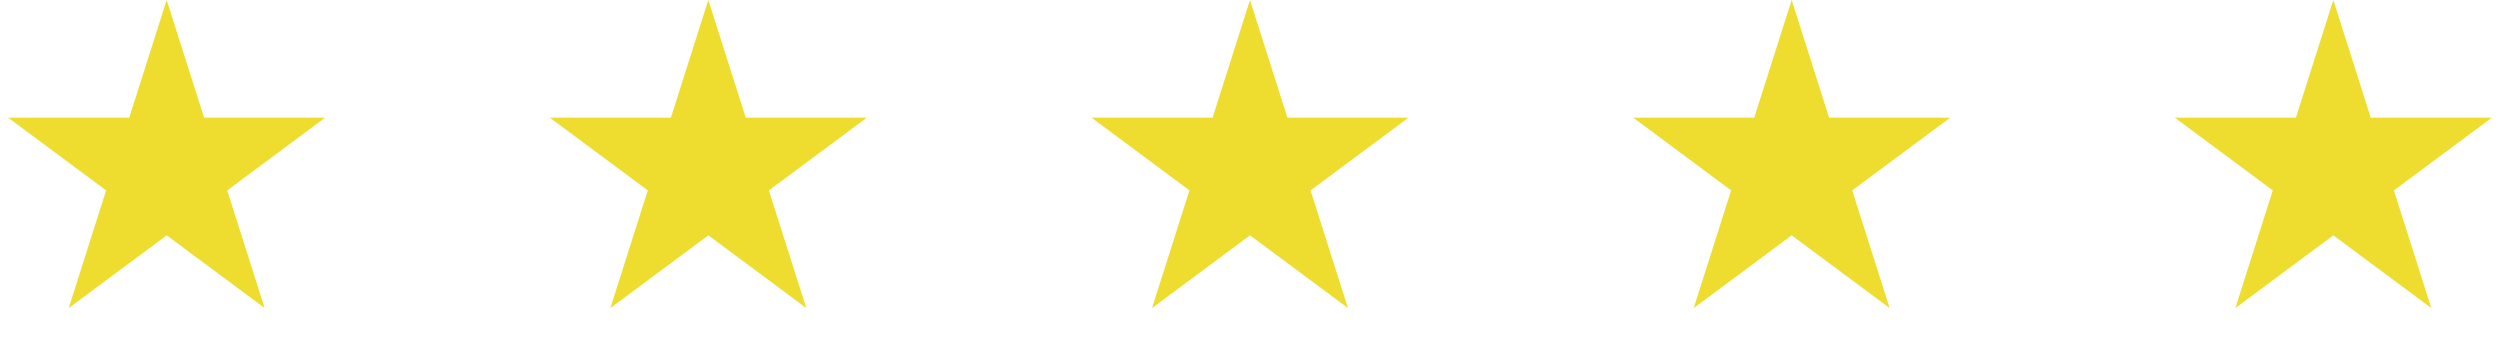 <svg width="151" height="21" viewBox="0 0 151 21" fill="none" xmlns="http://www.w3.org/2000/svg">
<path d="M10.067 0L12.327 7.107L19.641 7.107L13.724 11.5L15.984 18.607L10.067 14.214L4.15 18.607L6.41 11.5L0.493 7.107L7.807 7.107L10.067 0Z" fill="#EEDD2F"/>
<path d="M42.783 0L45.044 7.107L52.357 7.107L46.44 11.5L48.7 18.607L42.783 14.214L36.866 18.607L39.127 11.5L33.209 7.107L40.523 7.107L42.783 0Z" fill="#EEDD2F"/>
<path d="M75.5 0L77.76 7.107L85.074 7.107L79.157 11.5L81.417 18.607L75.5 14.214L69.583 18.607L71.843 11.5L65.926 7.107L73.24 7.107L75.5 0Z" fill="#EEDD2F"/>
<path d="M108.217 0L110.477 7.107L117.791 7.107L111.873 11.5L114.134 18.607L108.217 14.214L102.3 18.607L104.56 11.5L98.643 7.107L105.956 7.107L108.217 0Z" fill="#EEDD2F"/>
<path d="M140.933 0L143.193 7.107L150.507 7.107L144.59 11.5L146.85 18.607L140.933 14.214L135.016 18.607L137.276 11.5L131.359 7.107L138.673 7.107L140.933 0Z" fill="#EEDD2F"/>
</svg>

